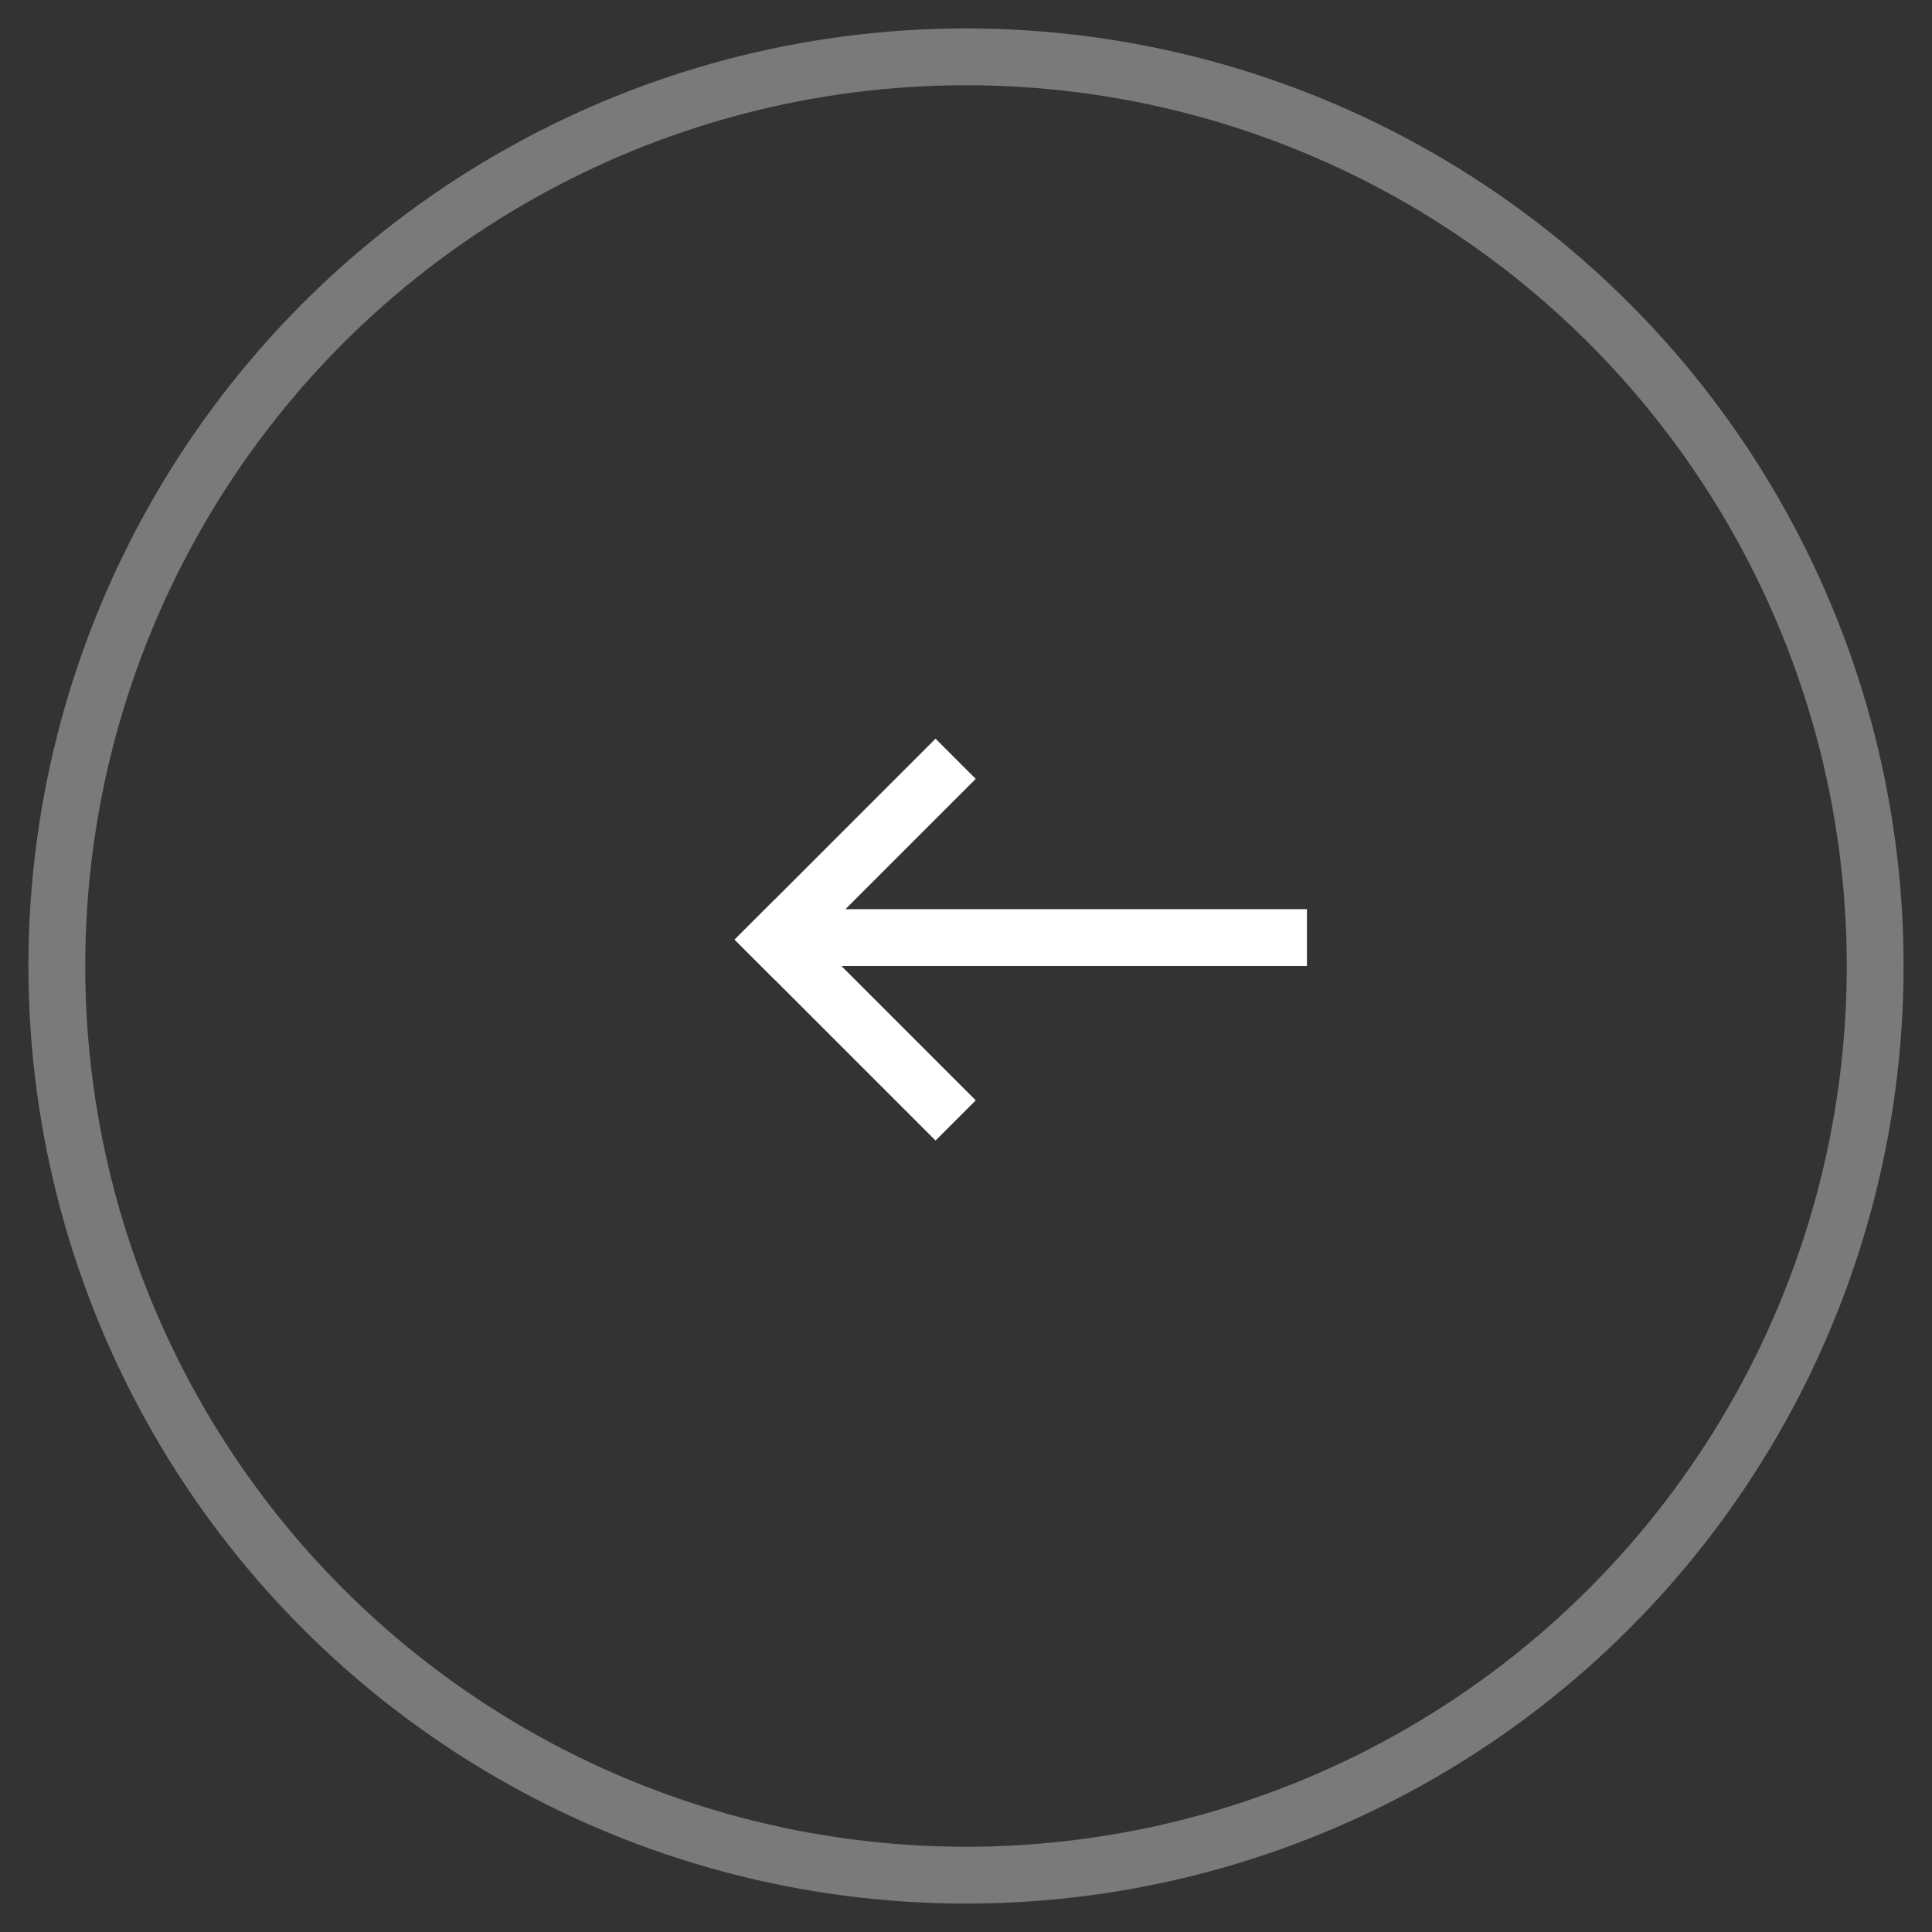 <?xml version="1.0" encoding="UTF-8"?>
<svg width="34px" height="34px" viewBox="0 0 34 34" version="1.1" xmlns="http://www.w3.org/2000/svg" xmlns:xlink="http://www.w3.org/1999/xlink">
    <rect x="0" y="0" width="34" height="34" fill="#333333" stroke="none"/>
    <!-- Generator: Sketch 41 (35326) - http://www.bohemiancoding.com/sketch -->
    <title>Group 8</title>
    <desc>Created with Sketch.</desc>
    <defs></defs>
    <g id="Page-1" stroke="none" stroke-width="1" fill="none" fill-rule="evenodd">
        <g id="groups-newfle" transform="translate(-454, -139)">
            <g id="Group-8" transform="translate(455, 140)">
                <circle id="Oval-8" stroke="#FFFFFF" opacity="0.35" cx="16" cy="16" r="16"></circle>
                <g id="Group-7" transform="translate(11, 12)" fill="#FFFFFF">
                    <rect id="Rectangle-5" transform="translate(3.05, 2.121) rotate(-315) translate(-3.05, -2.121) " x="2.55" y="-0.379" width="1" height="5"></rect>
                    <rect id="Rectangle-5" transform="translate(3.05, 4.95) rotate(-585) translate(-3.05, -4.95) " x="2.55" y="2.45" width="1" height="5"></rect>
                    <rect id="Rectangle-3" x="2" y="3" width="9" height="1"></rect>
                </g>
            </g>
        </g>
    </g>
</svg>